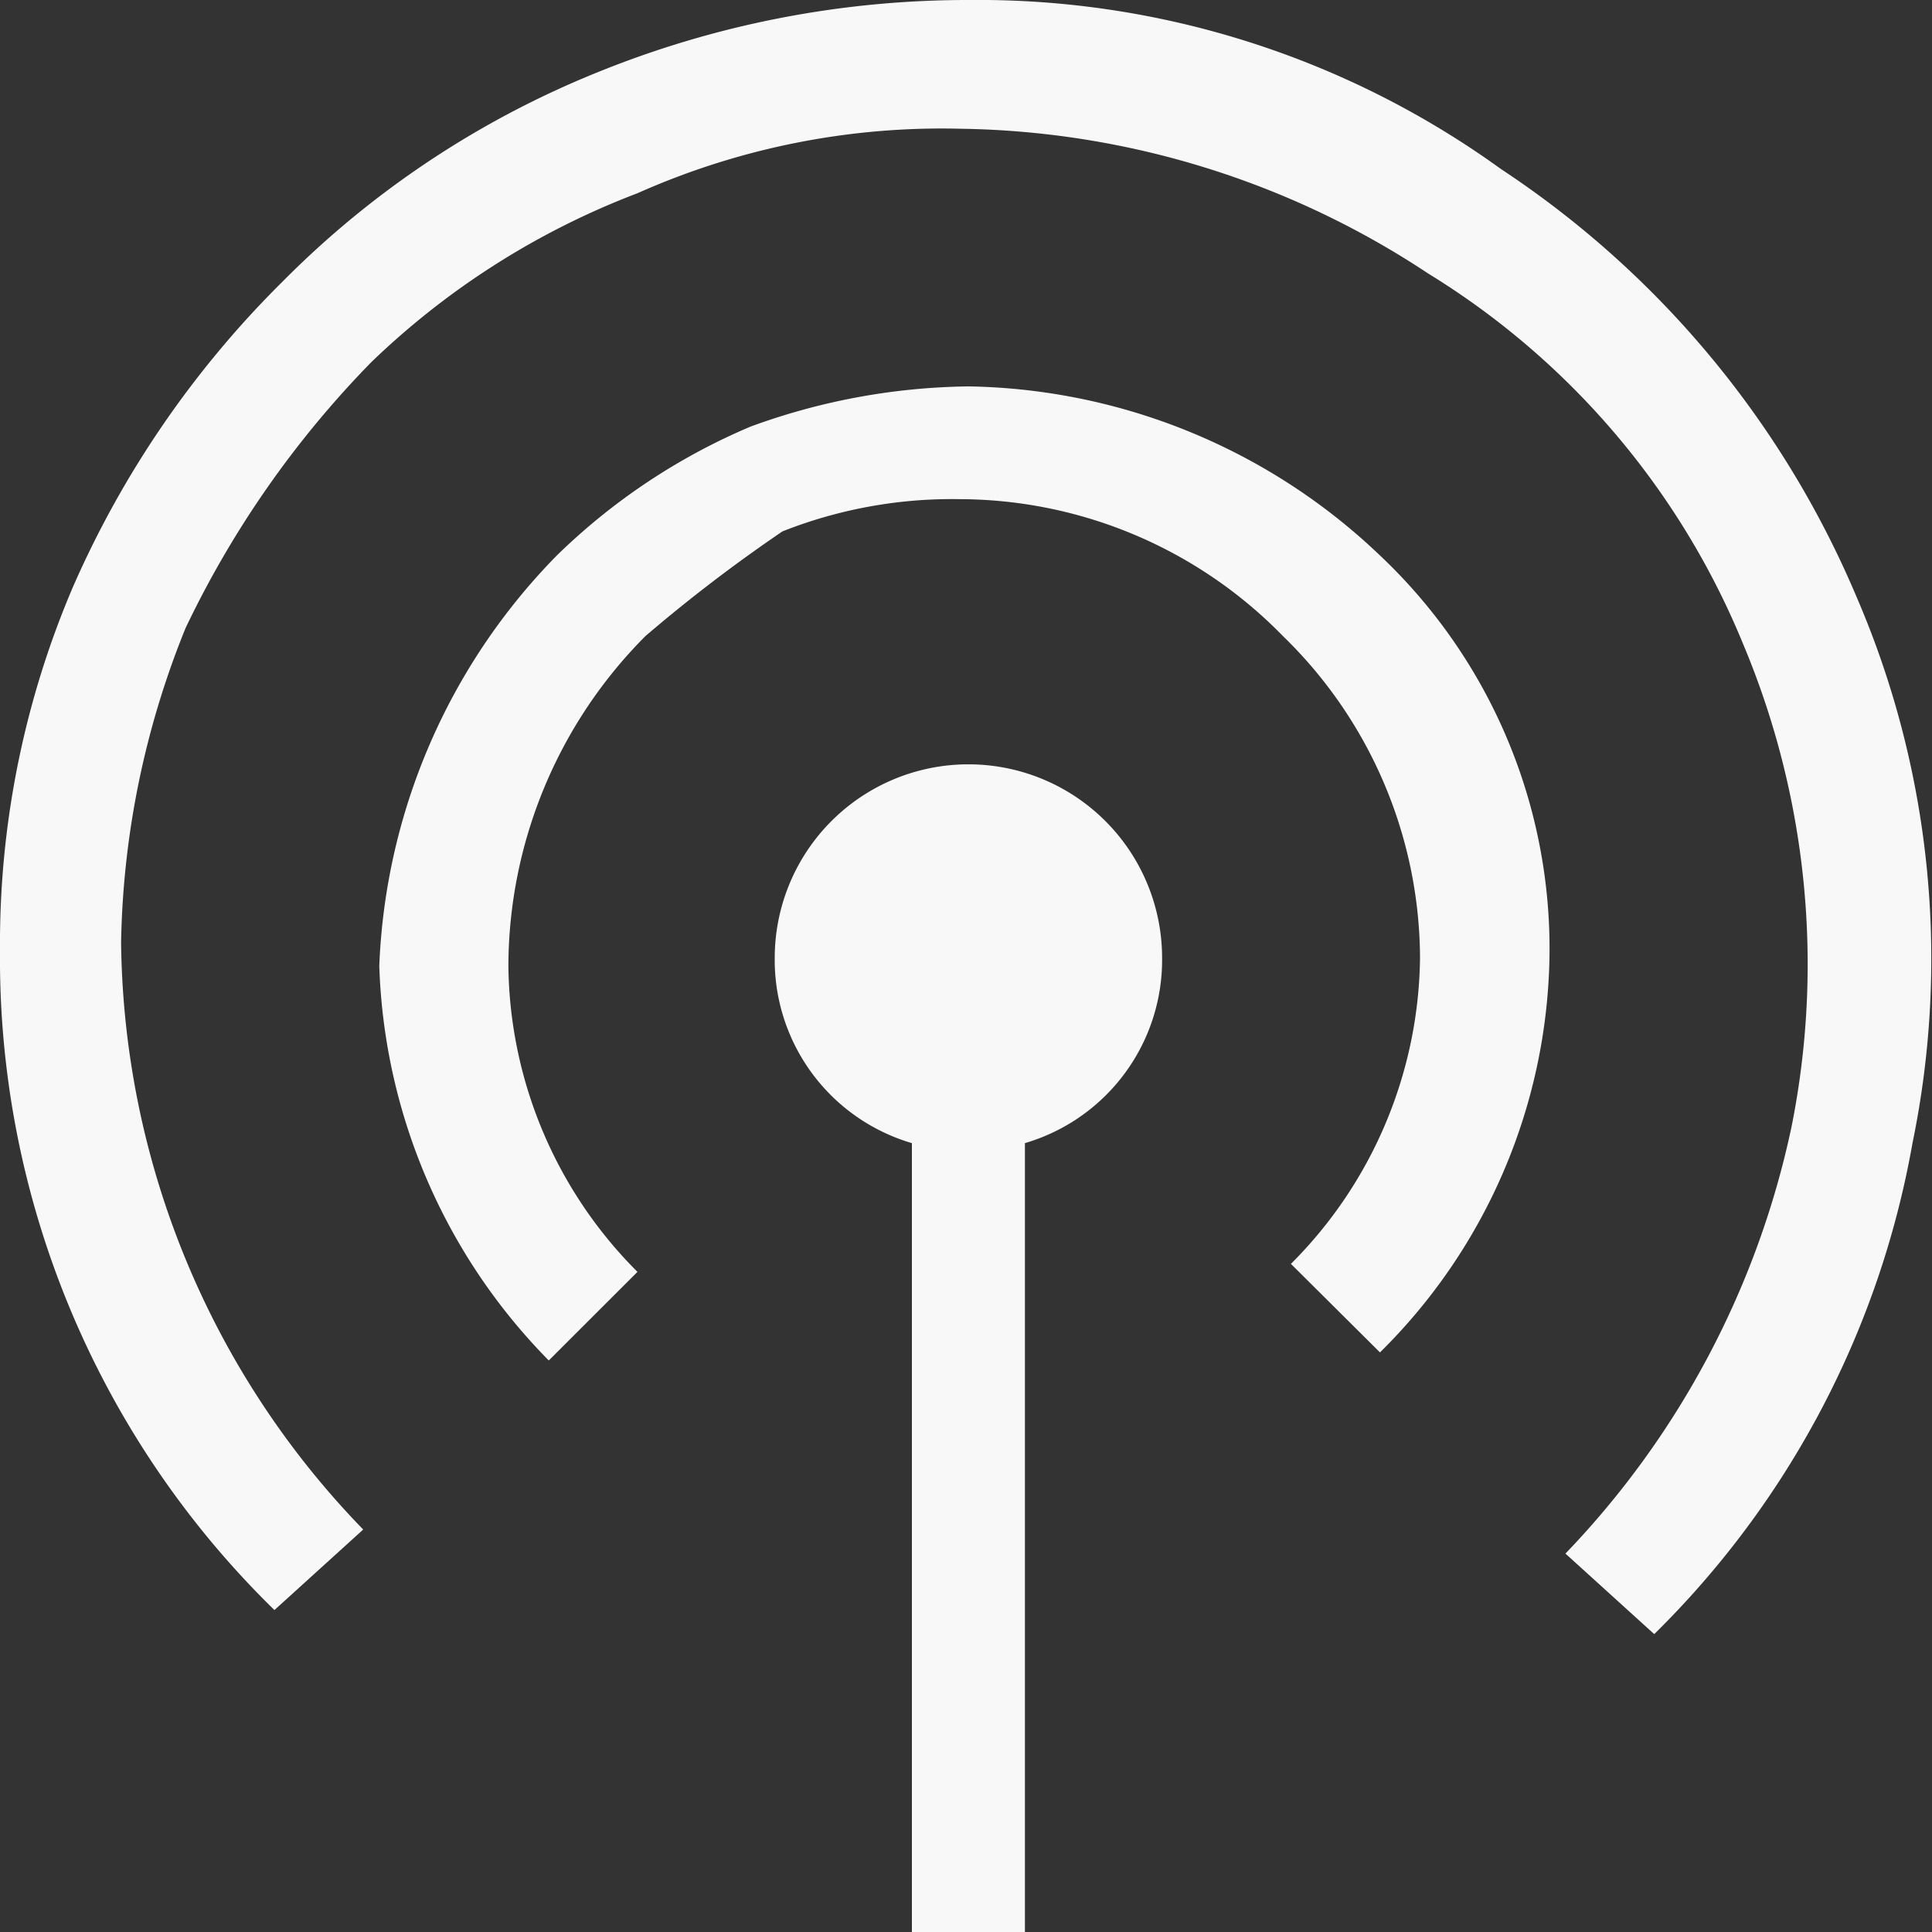 <svg xmlns="http://www.w3.org/2000/svg" width="22" height="22" viewBox="0 0 22 22">
  <rect x="0" y="0" width="22" height="22" fill="#333333" stroke="none"/>
  <path id="FLOW_ICON" d="M6.8.825A11.2,11.2,0,0,1,11.027,0a10.163,10.163,0,0,1,6.065,1.925,10.92,10.92,0,0,1,4.043,4.858,10.4,10.4,0,0,1,.643,6.233,10.376,10.376,0,0,1-2.941,5.592l-1.011-.917A10.006,10.006,0,0,0,20.4,12.833a9.413,9.413,0,0,0-.551-5.5,8.907,8.907,0,0,0-3.584-4.217,9.881,9.881,0,0,0-5.33-1.65h0A8.507,8.507,0,0,0,7.26,2.2,8.947,8.947,0,0,0,4.227,4.125h0A11.246,11.246,0,0,0,2.114,7.15a9.947,9.947,0,0,0-.735,3.575,9.741,9.741,0,0,0,2.757,6.692l-1.011.917A10.371,10.371,0,0,1,0,10.817H0A10.338,10.338,0,0,1,.827,6.692,11.228,11.228,0,0,1,3.216,3.208,10.66,10.66,0,0,1,6.8.825ZM8.546,4.858A7.443,7.443,0,0,1,11.027,4.4a6.94,6.94,0,0,1,4.687,1.925,6.154,6.154,0,0,1,1.93,4.583h0a6.47,6.47,0,0,1-1.93,4.492L14.7,14.392a5,5,0,0,0,1.47-3.483,5.132,5.132,0,0,0-1.562-3.667,5.158,5.158,0,0,0-3.676-1.558h0a5.25,5.25,0,0,0-2.022.367A17.662,17.662,0,0,0,7.351,7.242,5.342,5.342,0,0,0,5.789,11a5,5,0,0,0,1.47,3.483L6.249,15.492A6.705,6.705,0,0,1,4.319,11h0A7.061,7.061,0,0,1,6.341,6.325h0A7.132,7.132,0,0,1,8.546,4.858ZM11.762,22H10.384V13.017a2.174,2.174,0,0,1-1.562-2.108,2.205,2.205,0,0,1,4.411,0,2.174,2.174,0,0,1-1.562,2.108V22Z" fill="#f8f8f8" fill-rule="evenodd"/>
</svg>

